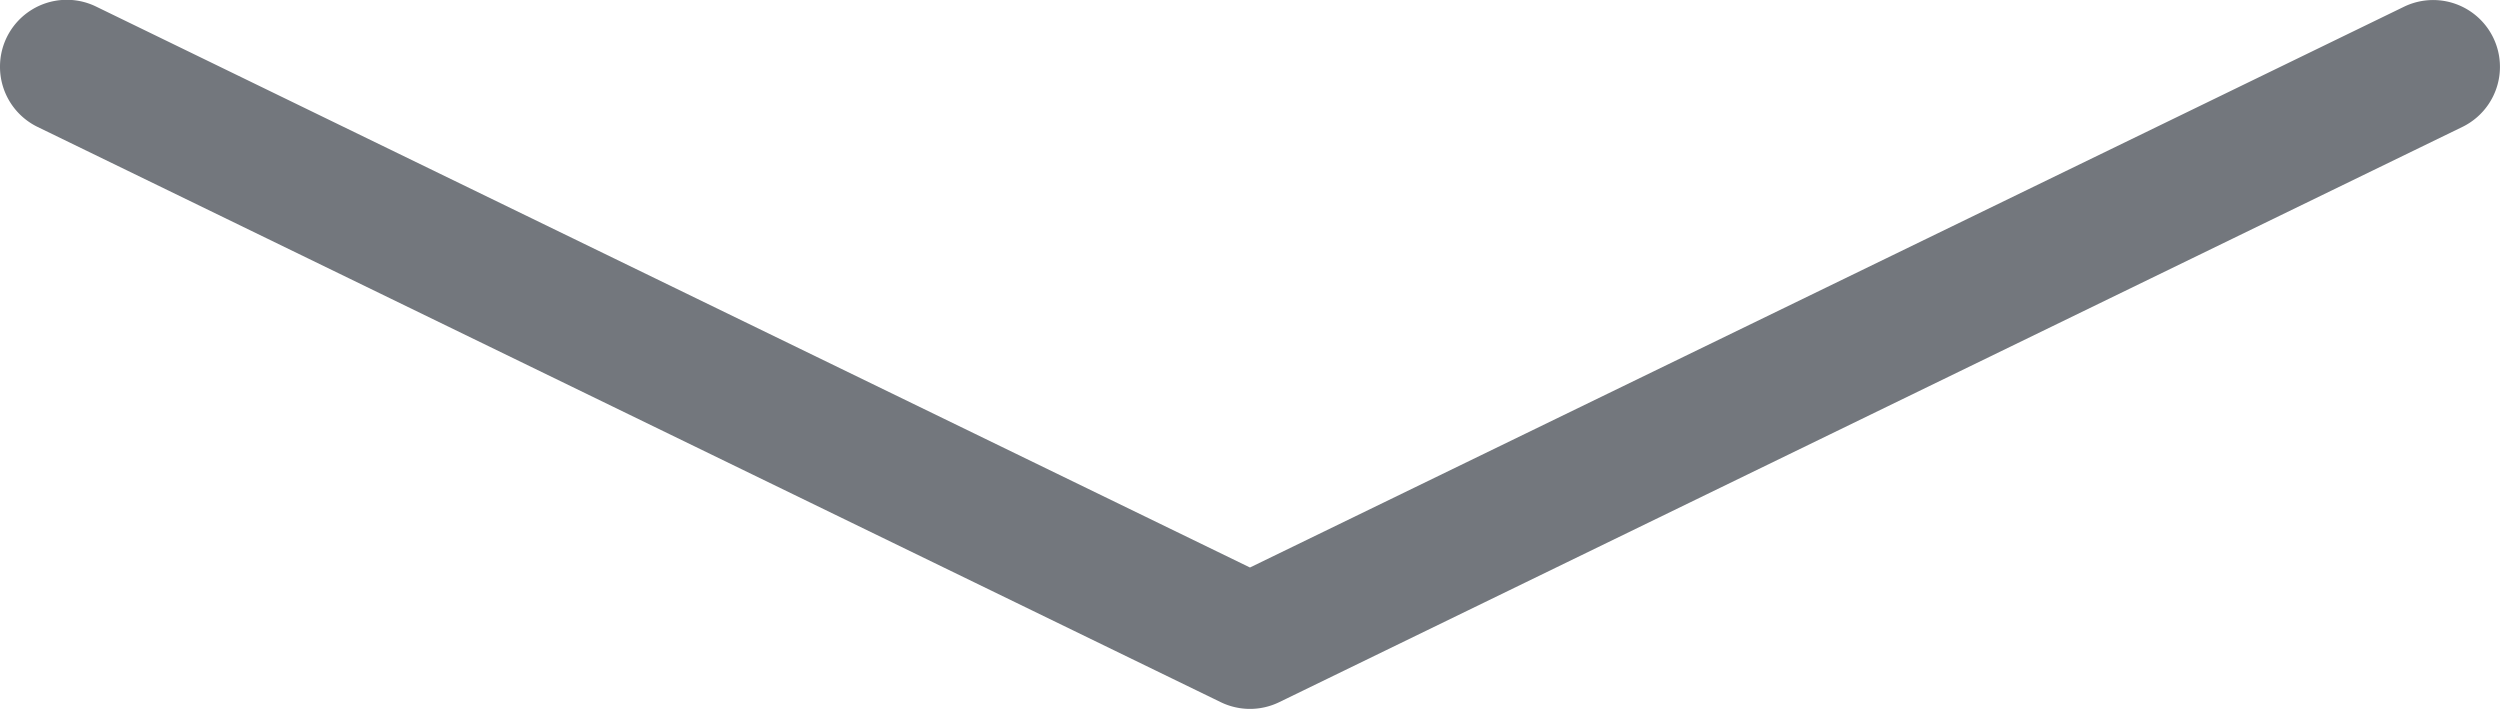 <svg xmlns="http://www.w3.org/2000/svg" xmlns:xlink="http://www.w3.org/1999/xlink" width="53.925" height="15.291" viewBox="0 0 53.925 15.291">
  <defs>
    <clipPath id="clip-path">
      <rect id="사각형_44" data-name="사각형 44" width="15.291" height="53.925" fill="none"/>
    </clipPath>
  </defs>
  <g id="화살표" transform="translate(53.925) rotate(90)">
    <g id="그룹_57" data-name="그룹 57" transform="translate(0 0)" clip-path="url(#clip-path)">
      <path id="패스_61" data-name="패스 61" d="M1.441,53.925a1.441,1.441,0,0,1-1.3-2.071l12.1-24.891L.146,2.072A1.441,1.441,0,1,1,2.738.812L15.146,26.333a1.442,1.442,0,0,1,0,1.26L2.738,53.114a1.441,1.441,0,0,1-1.3.811" transform="translate(0 0)" fill="#73777d"/>
    </g>
  </g>
</svg>

